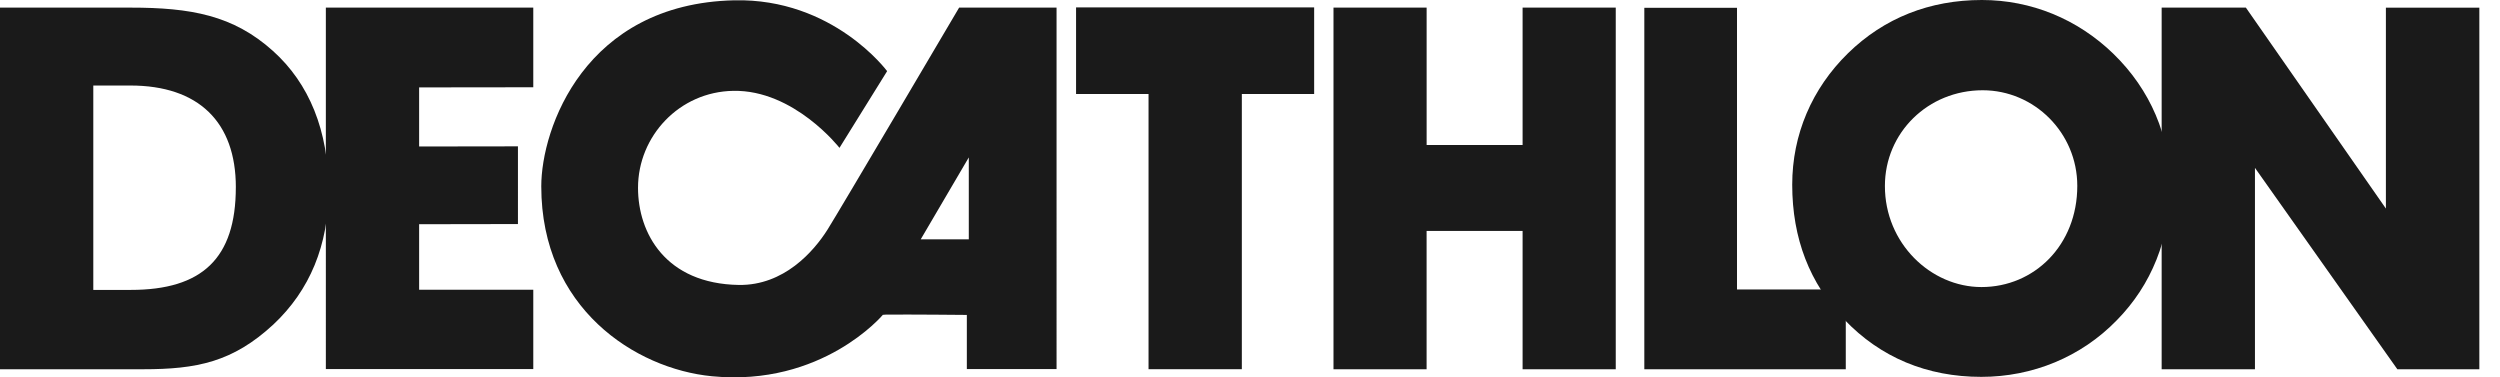 <svg width="106" height="16" fill="none" xmlns="http://www.w3.org/2000/svg"><path d="M91.654 15.656V.323h3.571l5.937 8.52V.324h3.962v15.333h-3.476l-6.038-8.54v8.54h-3.956z" fill="#1A1A1A"/><path d="M78.355 2.258C79.888.76 81.82 0 84.033 0c2.082 0 4.05.803 5.571 2.277 1.584 1.537 2.41 3.517 2.41 5.618 0 2.214-.789 4.187-2.259 5.68-1.514 1.563-3.577 2.404-5.747 2.404-2.303 0-4.277-.822-5.81-2.43-1.47-1.536-2.208-3.44-2.208-5.718 0-2.119.832-4.073 2.365-5.573zm5.66 9.913c2.239 0 4.062-1.778 4.062-4.289 0-2.252-1.823-4.055-4.012-4.055-2.322 0-4.145 1.803-4.145 4.055-.006 2.43 1.943 4.289 4.094 4.289z" fill="#1A1A1A"/><path d="M69.719 15.656V.33h3.93v11.943h4.612v3.384h-8.542zM64.558 9.792h-4.07v5.864H56.54V.323h3.949v5.826h4.069V.323h3.95v15.333h-3.95V9.792zM48.698 15.656V3.986h-3.073V.315H55.72v3.67h-3.066v11.67h-3.955zM40.667.323s-5.092 8.64-5.584 9.419c-.58.917-1.842 2.366-3.753 2.34-3.11-.05-4.278-2.195-4.278-4.118 0-2.189 1.748-4.074 4.038-4.112 2.58-.05 4.504 2.417 4.504 2.417l2.02-3.252s-2.285-3.1-6.486-3.004C24.794.158 22.95 5.447 22.95 7.9c0 5.162 3.981 7.736 7.237 8.053 4.68.455 7.242-2.6 7.242-2.6s-.031-.006.126-.013c.947-.012 3.439.013 3.439.013v2.296h3.804V.323h-4.132zm.41 9.824h-2.038l2.038-3.473v3.473zM13.816.323h8.795V3.7l-4.84.006v2.505l4.19-.006V9.5l-4.19.007v2.777h4.84v3.365h-8.795V.323z" fill="#1A1A1A"/><path d="M0 15.656V.323h5.527c2.567 0 4.359.322 6.043 1.834 1.54 1.38 2.36 3.384 2.36 5.908 0 2.328-.795 4.245-2.34 5.694-1.723 1.594-3.25 1.897-5.52 1.897H0zM10 7.94c0-2.758-1.571-4.314-4.473-4.314H3.956v8.666h1.59c3.021 0 4.453-1.335 4.453-4.352z" fill="#1A1A1A"/></svg>